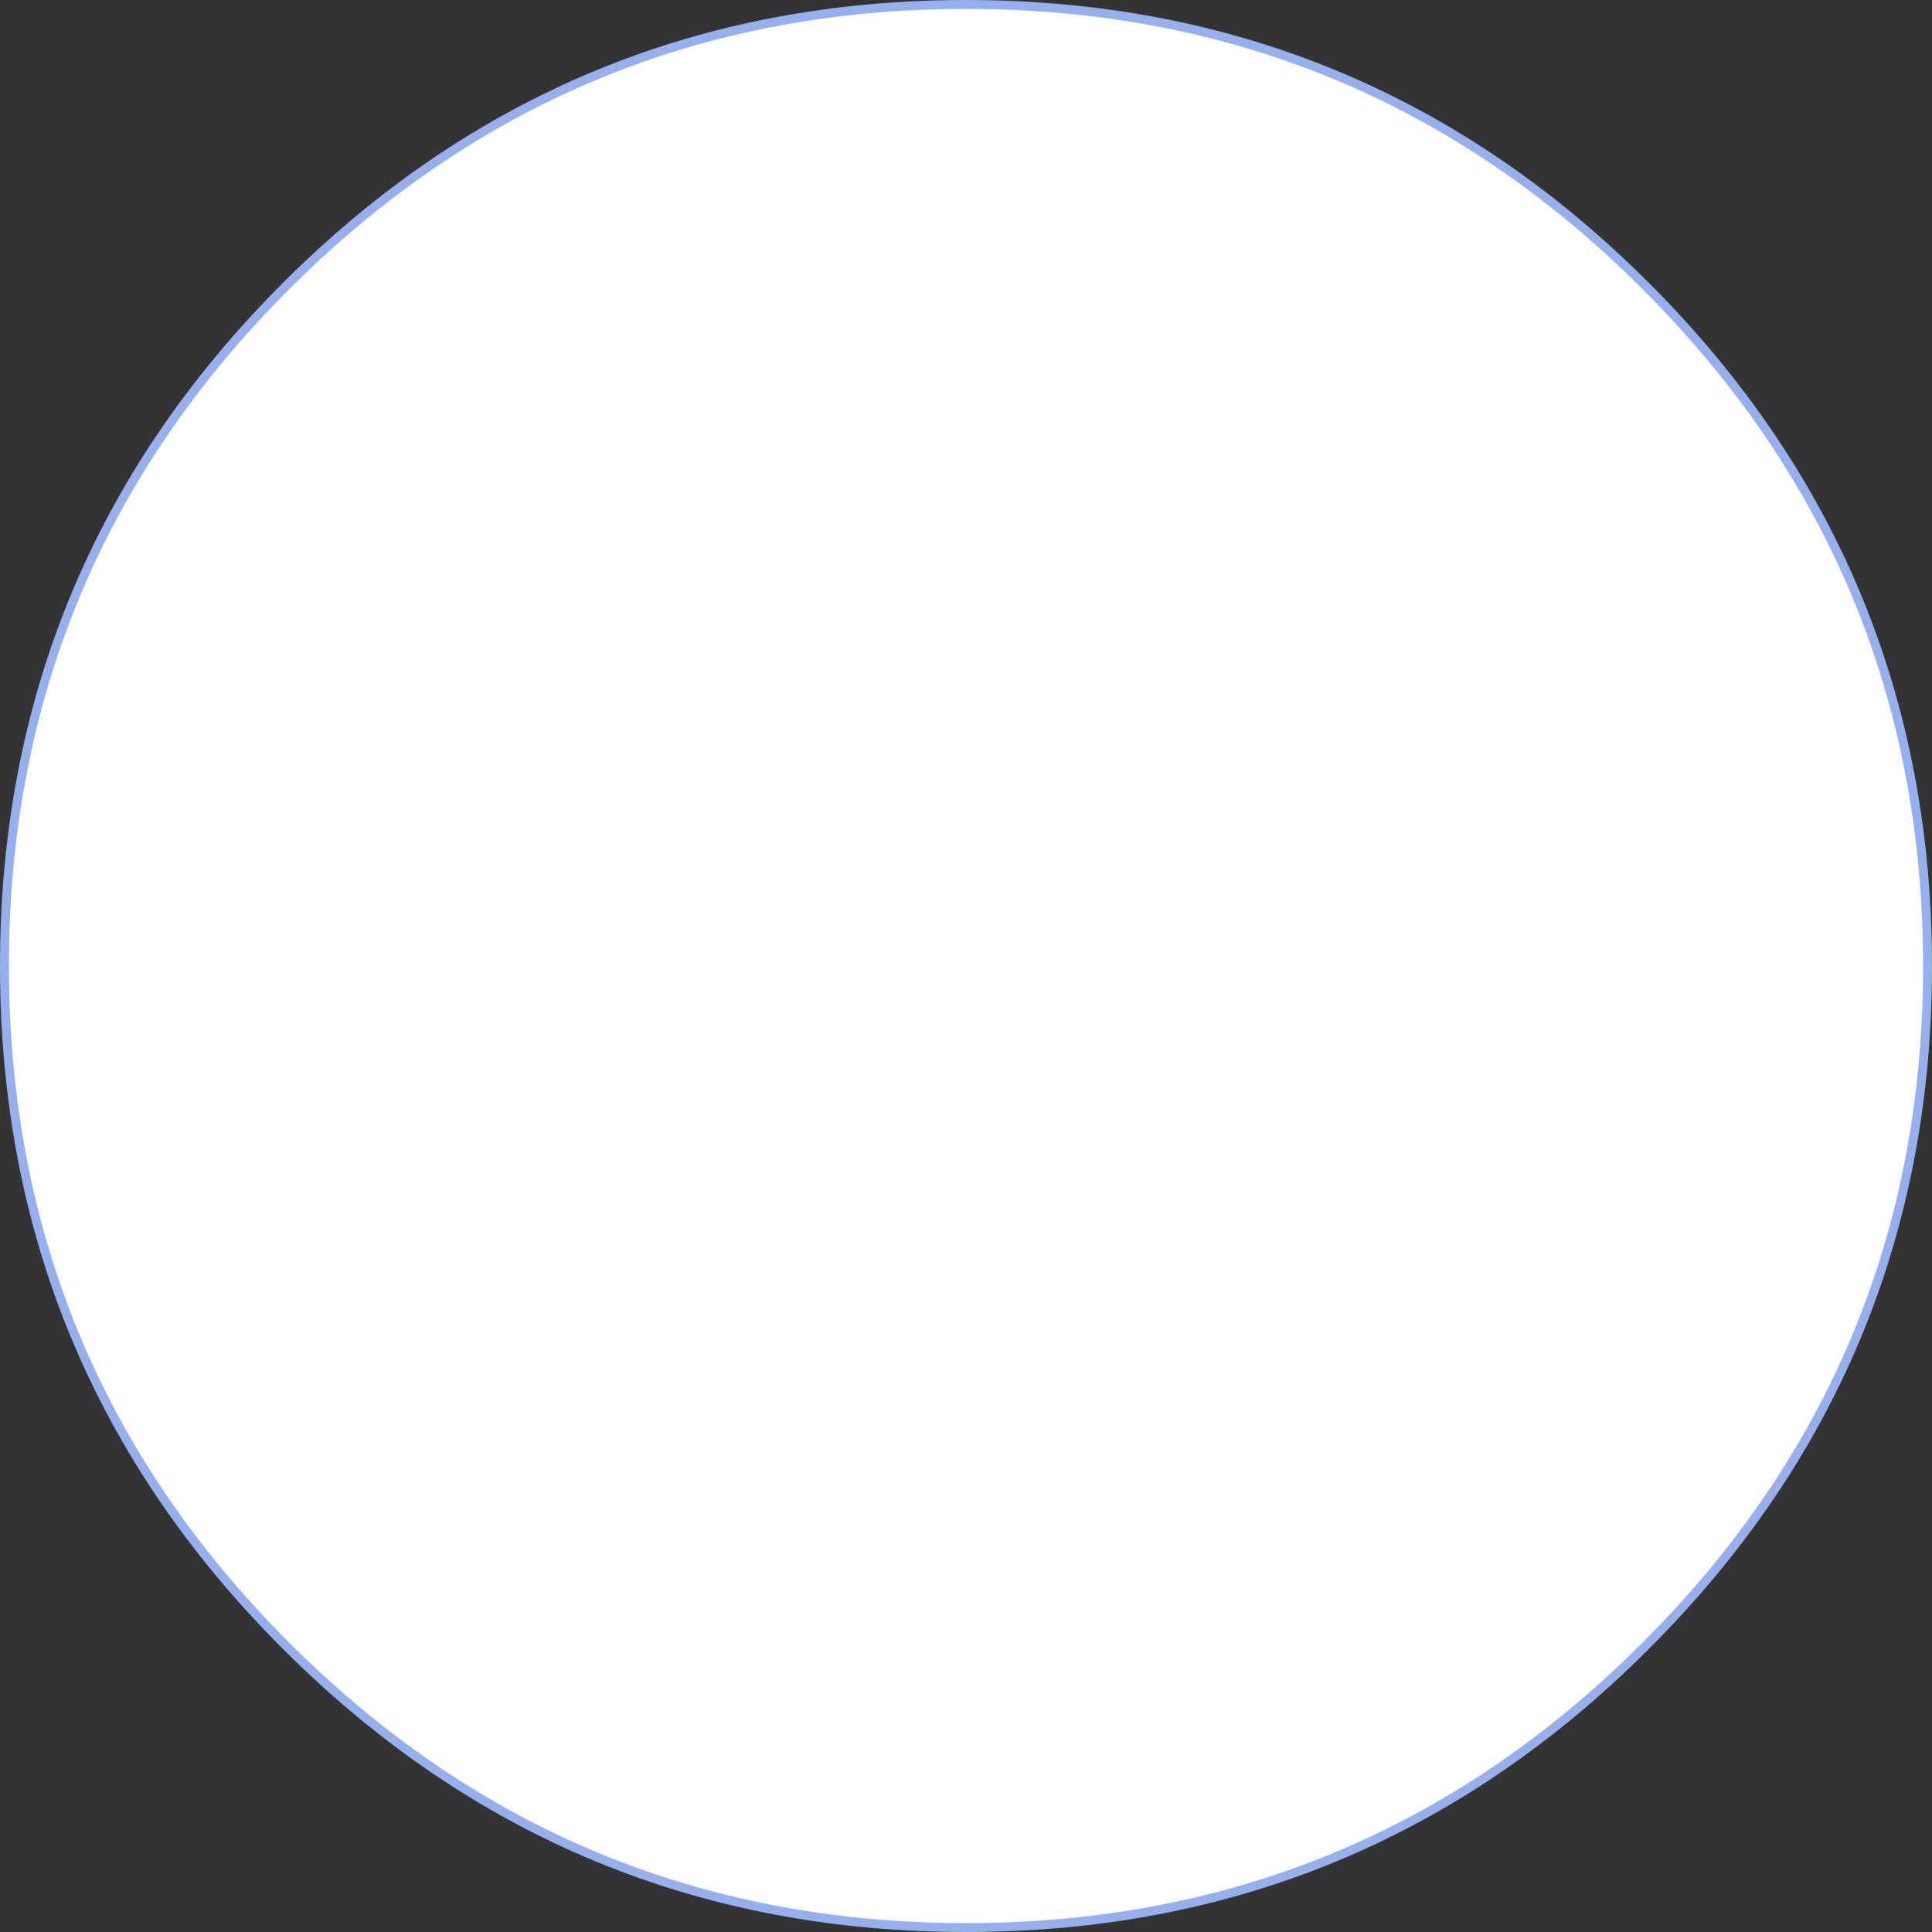 <?xml version="1.0" encoding="UTF-8" standalone="no"?>
<svg xmlns:ffdec="https://www.free-decompiler.com/flash" xmlns:xlink="http://www.w3.org/1999/xlink" ffdec:objectType="morphshape" height="432.95px" width="432.95px" xmlns="http://www.w3.org/2000/svg">
  <rect width="100%" height="100%" fill="#333333" stroke="none"/>
  <g transform="matrix(1.0, 0.0, 0.0, 1.0, 11.0, 11.0)">
    <path d="M-10.0 205.5 Q-10.0 294.75 53.1 357.8 116.2 420.95 205.5 420.95 294.75 420.95 357.8 357.8 420.95 294.75 420.95 205.5 420.95 116.2 357.8 53.1 294.75 -10.0 205.5 -10.0 116.2 -10.0 53.1 53.1 -10.0 116.2 -10.0 205.5" fill="#ffffff" fill-rule="evenodd" stroke="none">
      <animate attributeName="fill" dur="2s" repeatCount="indefinite" values="#ffffff;#ffffff"/>
      <animate attributeName="fill-opacity" dur="2s" repeatCount="indefinite" values="1.0;1.0"/>
      <animate attributeName="d" dur="2s" repeatCount="indefinite" values="M-10.0 205.5 Q-10.0 294.75 53.1 357.8 116.2 420.95 205.5 420.95 294.75 420.95 357.8 357.8 420.95 294.75 420.95 205.5 420.95 116.2 357.8 53.1 294.75 -10.0 205.5 -10.0 116.2 -10.0 53.1 53.1 -10.0 116.2 -10.0 205.5;M0.0 207.5 Q0.0 293.45 60.75 354.2 121.55 415.0 207.5 415.0 293.45 415.0 354.2 354.2 415.0 293.45 415.0 207.5 415.0 121.55 354.2 60.75 293.45 0.0 207.5 0.0 121.55 0.0 60.75 60.75 0.0 121.55 0.0 207.5"/>
    </path>
    <path d="M-10.0 205.5 Q-10.0 116.2 53.1 53.1 116.2 -10.0 205.5 -10.0 294.75 -10.0 357.8 53.1 420.95 116.2 420.95 205.5 420.95 294.75 357.8 357.8 294.75 420.95 205.5 420.95 116.2 420.95 53.1 357.8 -10.0 294.75 -10.0 205.5 -10.0 116.2 53.1 53.1 116.2 -10.0 205.5 -10.0 294.75 -10.0 357.8 53.1 420.95 116.2 420.95 205.5 420.95 294.75 357.8 357.8 294.75 420.95 205.5 420.95 116.2 420.95 53.1 357.8 -10.0 294.75 -10.0 205.5 Z" fill="none" stroke="#95b0ec" stroke-linecap="round" stroke-linejoin="round" stroke-width="2.0">
      <animate attributeName="stroke" dur="2s" repeatCount="indefinite" values="#95b0ec;#95b0ed"/>
      <animate attributeName="stroke-width" dur="2s" repeatCount="indefinite" values="2.0;2.0"/>
      <animate attributeName="fill-opacity" dur="2s" repeatCount="indefinite" values="1.0;1.0"/>
      <animate attributeName="d" dur="2s" repeatCount="indefinite" values="M-10.0 205.5 Q-10.0 116.2 53.1 53.1 116.2 -10.0 205.5 -10.0 294.75 -10.0 357.8 53.1 420.95 116.2 420.95 205.5 420.95 294.75 357.8 357.8 294.75 420.95 205.5 420.95 116.2 420.95 53.1 357.8 -10.0 294.75 -10.0 205.5 -10.0 116.2 53.1 53.1 116.2 -10.0 205.5 -10.0 294.75 -10.0 357.8 53.1 420.95 116.2 420.95 205.5 420.95 294.75 357.8 357.8 294.75 420.95 205.5 420.95 116.2 420.95 53.1 357.8 -10.0 294.75 -10.0 205.5 Z;M0.0 207.5 Q0.0 121.55 60.75 60.75 121.55 0.0 207.5 0.0 293.45 0.0 354.2 60.75 415.0 121.55 415.0 207.5 415.0 293.45 354.2 354.2 293.45 415.0 207.5 415.0 121.55 415.0 60.75 354.2 0.0 293.45 0.0 207.5 0.0 121.55 60.75 60.75 121.55 0.0 207.5 0.0 293.45 0.0 354.2 60.75 415.0 121.55 415.0 207.5 415.0 293.45 354.2 354.2 293.45 415.0 207.5 415.0 121.55 415.0 60.75 354.2 0.0 293.45 0.0 207.5 Z"/>
    </path>
  </g>
</svg>
